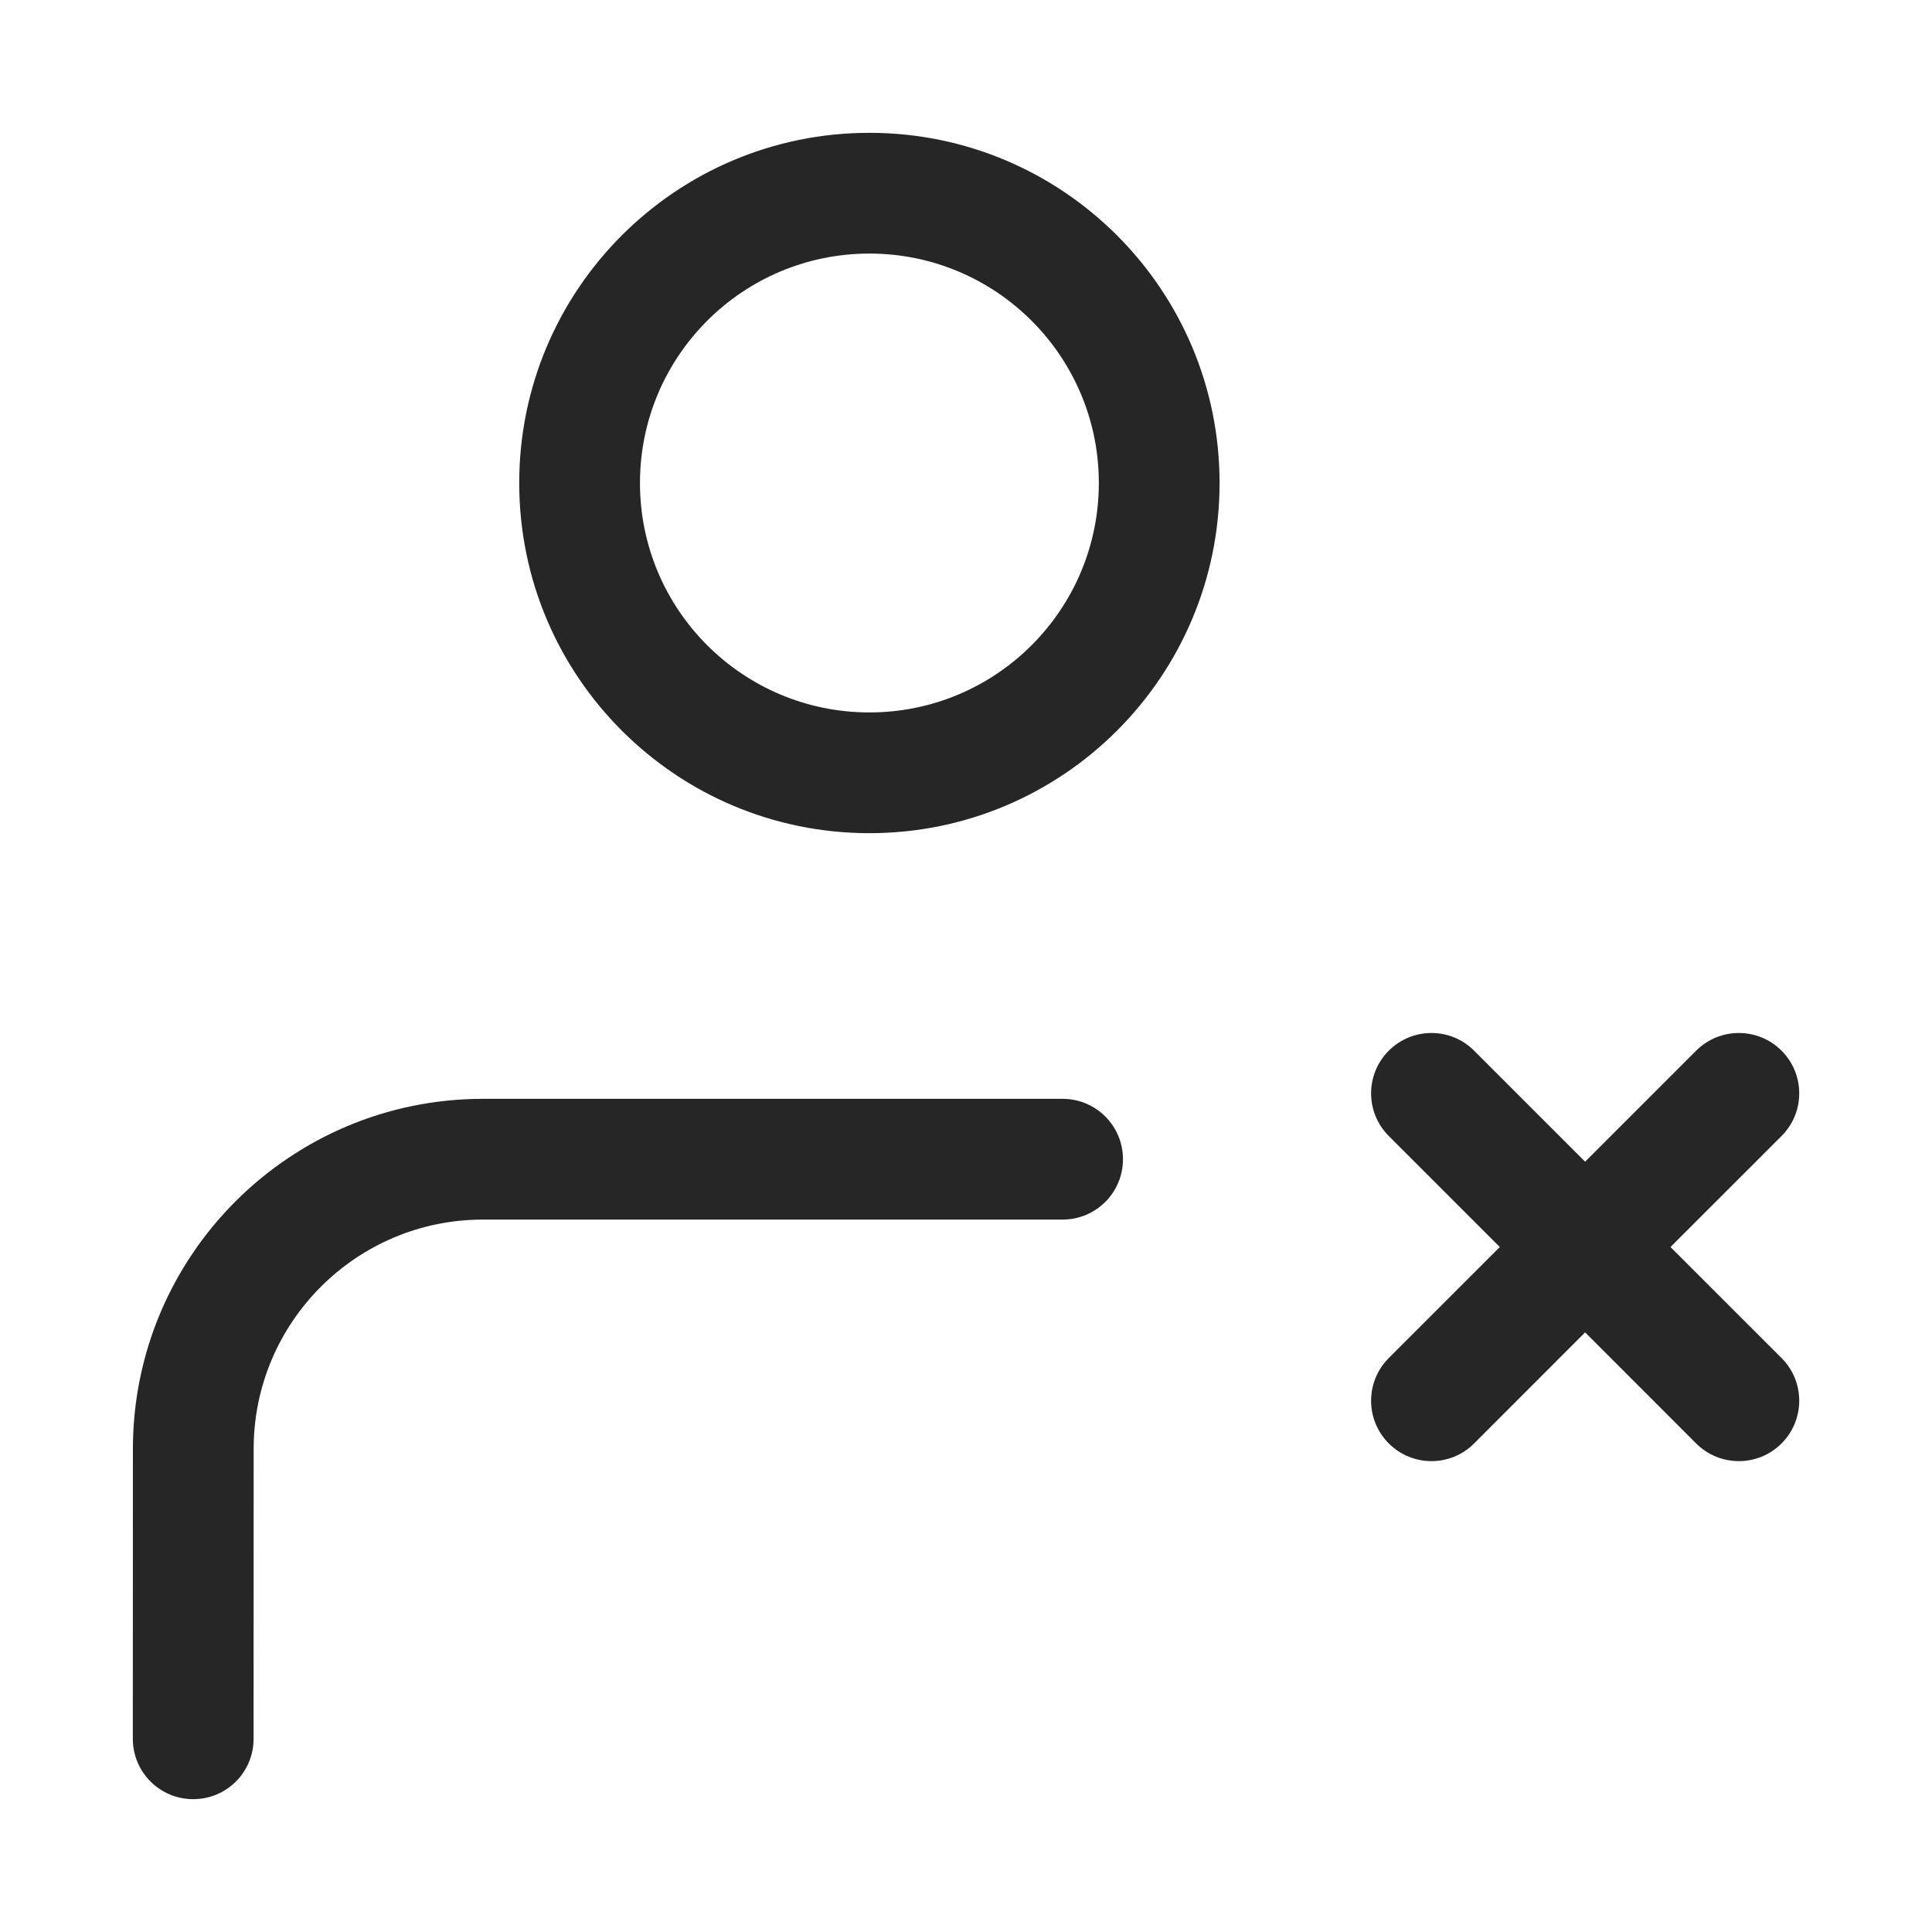 <svg width="24" height="24" viewBox="0 0 24 24" fill="none" xmlns="http://www.w3.org/2000/svg">
<path d="M1.65 21.6C1.65 22.015 1.986 22.35 2.4 22.35C2.815 22.35 3.15 22.015 3.15 21.601L1.65 21.6ZM2.401 18L3.151 18L2.401 18ZM13.2 15.15C13.615 15.15 13.95 14.815 13.95 14.4C13.95 13.986 13.615 13.65 13.2 13.65V15.15ZM21.07 17.931C21.363 18.224 21.838 18.224 22.131 17.931C22.424 17.638 22.424 17.163 22.131 16.87L21.07 17.931ZM18.312 13.052C18.02 12.759 17.545 12.759 17.252 13.052C16.959 13.345 16.959 13.819 17.252 14.112L18.312 13.052ZM17.252 16.87C16.959 17.163 16.959 17.638 17.252 17.931C17.545 18.224 18.02 18.224 18.312 17.931L17.252 16.87ZM22.131 14.112C22.424 13.819 22.424 13.345 22.131 13.052C21.838 12.759 21.363 12.759 21.07 13.052L22.131 14.112ZM13.65 6C13.65 7.574 12.374 8.85 10.8 8.85V10.35C13.203 10.35 15.15 8.403 15.15 6H13.65ZM10.8 8.85C9.226 8.85 7.95 7.574 7.95 6H6.45C6.45 8.403 8.398 10.35 10.8 10.35V8.85ZM7.95 6C7.95 4.426 9.226 3.15 10.8 3.15V1.65C8.398 1.65 6.45 3.598 6.45 6H7.95ZM10.8 3.15C12.374 3.15 13.65 4.426 13.65 6H15.15C15.15 3.598 13.203 1.65 10.8 1.65V3.15ZM3.15 21.601L3.151 18L1.651 18L1.65 21.6L3.15 21.601ZM6.001 13.65C3.599 13.65 1.651 15.598 1.651 18L3.151 18C3.151 16.426 4.427 15.15 6.001 15.15V13.65ZM6.001 15.15H13.2V13.65H6.001V15.15ZM22.131 16.87L20.221 14.961L19.161 16.021L21.07 17.931L22.131 16.87ZM20.221 14.961L18.312 13.052L17.252 14.112L19.161 16.021L20.221 14.961ZM18.312 17.931L20.221 16.021L19.161 14.961L17.252 16.87L18.312 17.931ZM20.221 16.021L22.131 14.112L21.07 13.052L19.161 14.961L20.221 16.021Z" fill="#262627"/>
</svg>

